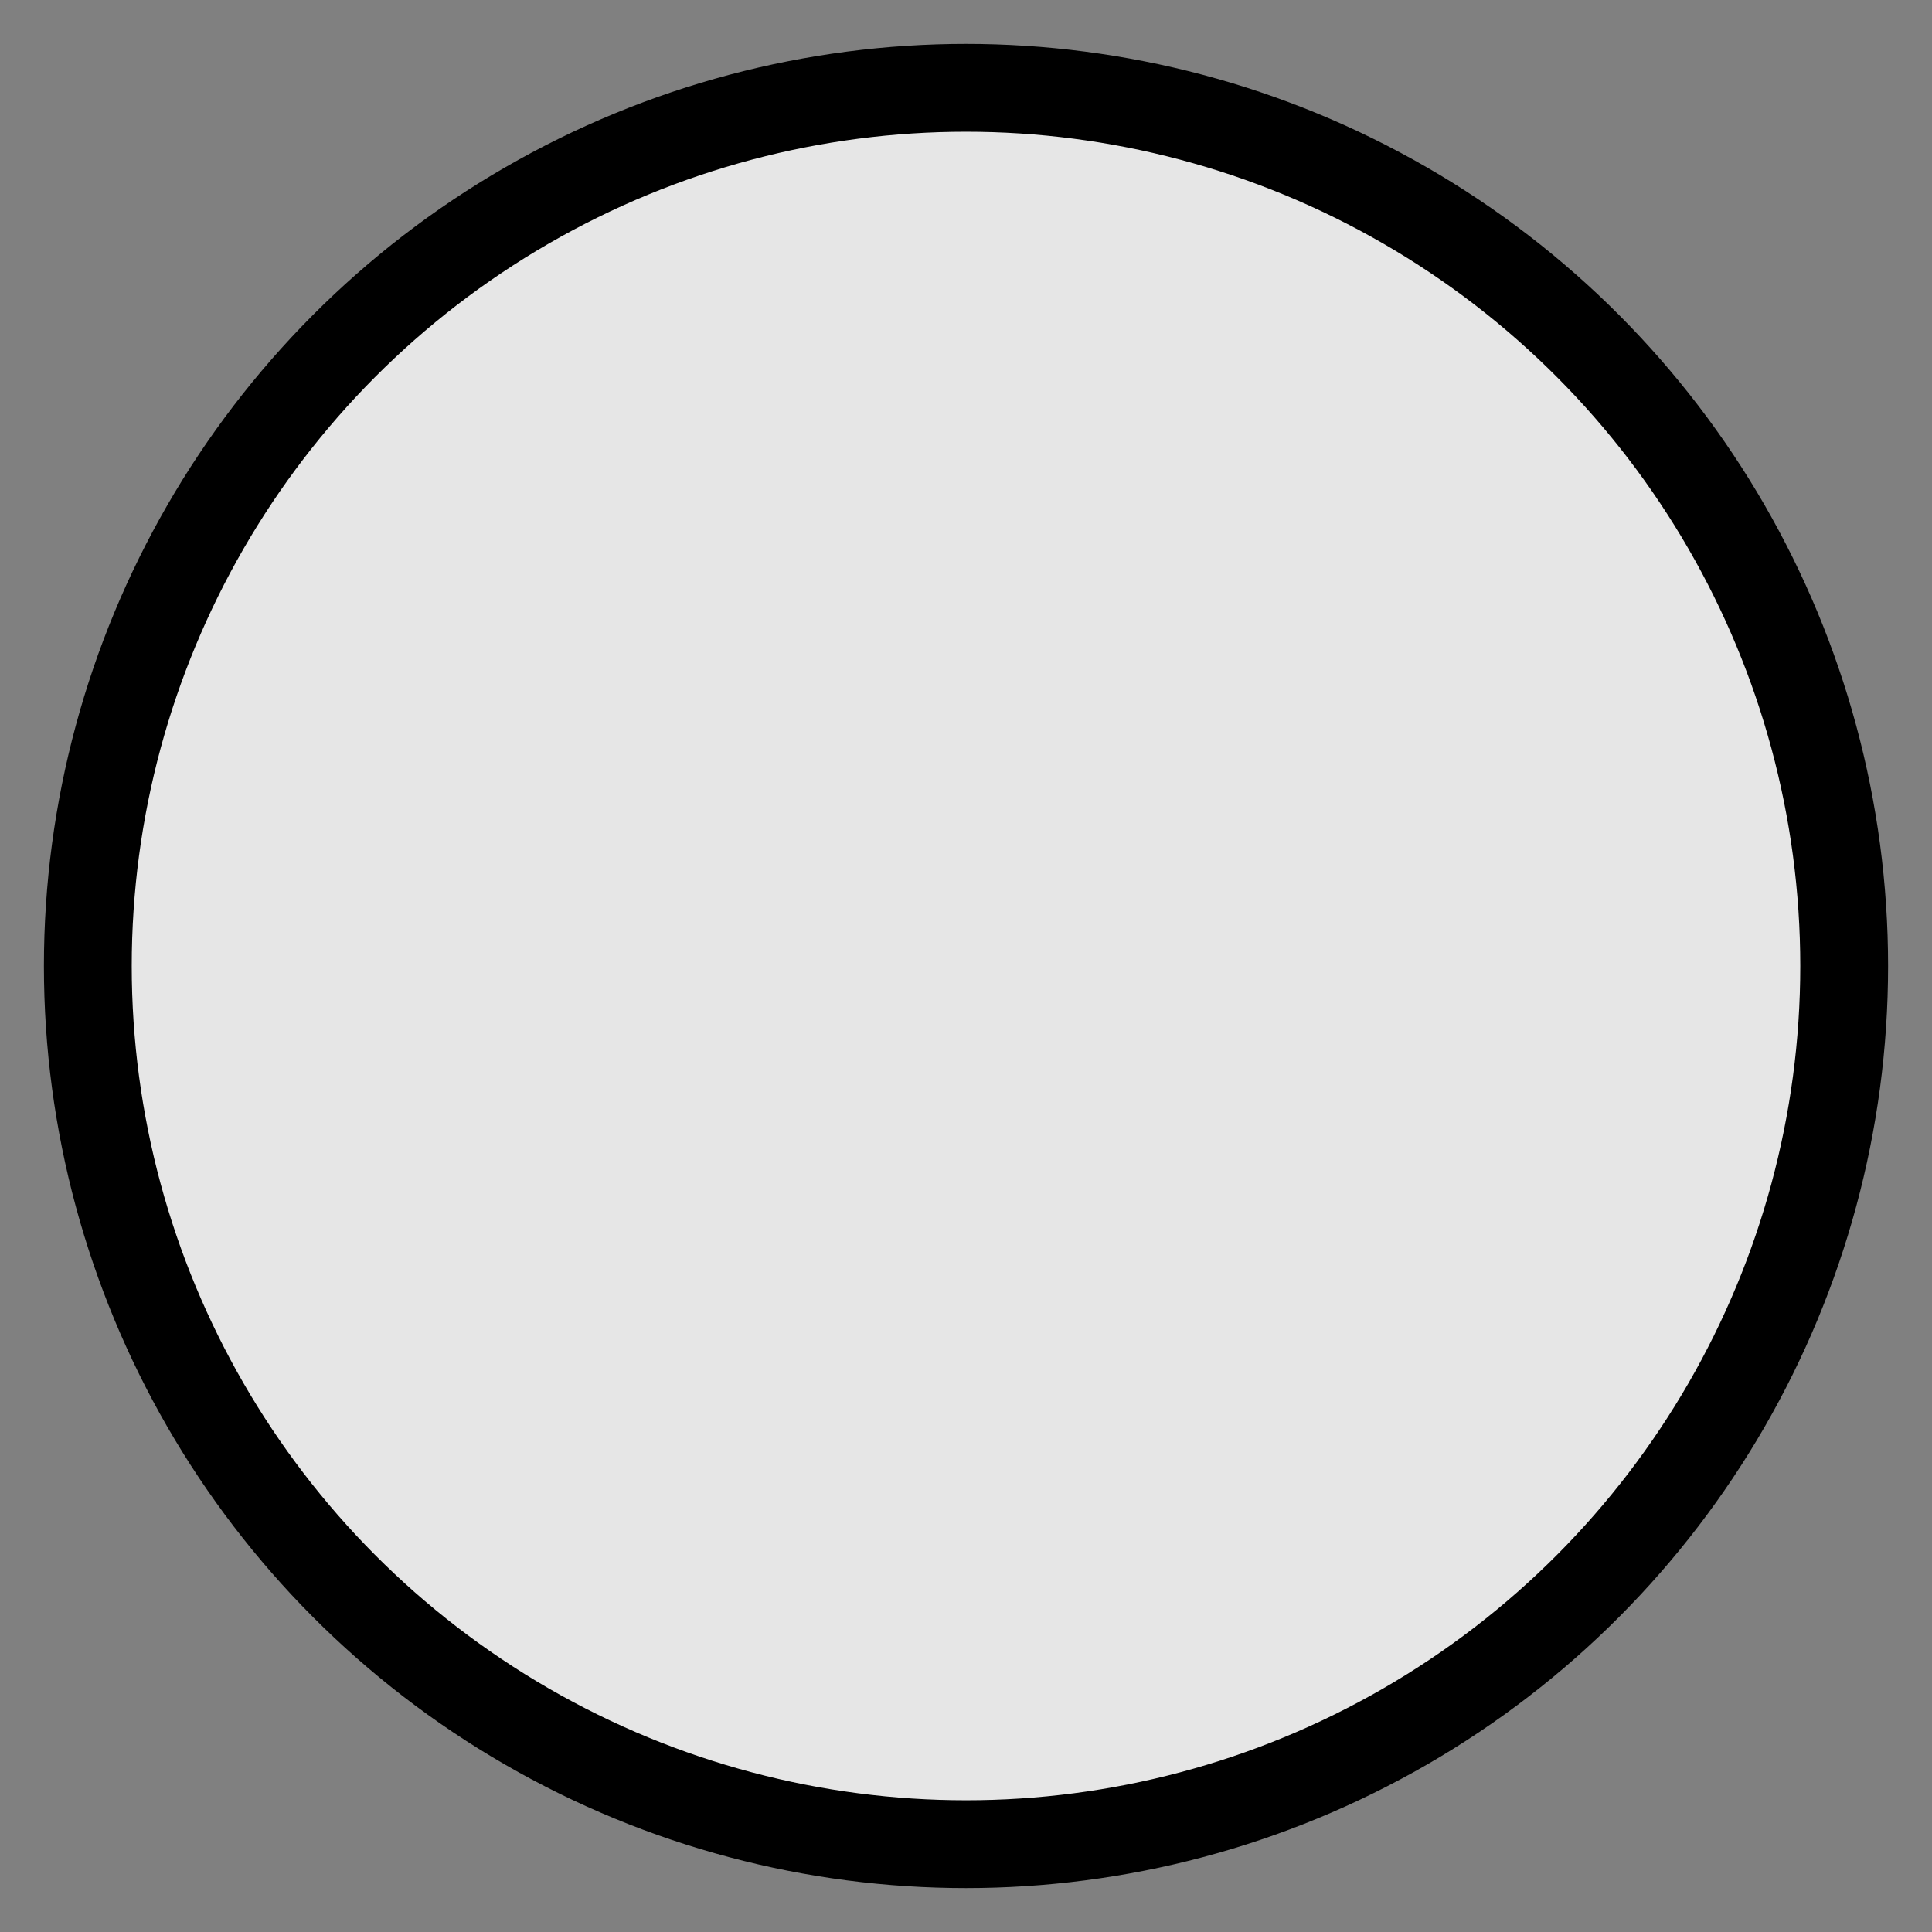 <?xml version="1.0" encoding="UTF-8"?>
<svg width="44px" height="44px" viewBox="0 0 44 44" version="1.1" xmlns="http://www.w3.org/2000/svg" xmlns:xlink="http://www.w3.org/1999/xlink">
    <rect x="0" y="0" width="44" height="44" fill="#808080" stroke="none"/>
    <!-- Generator: Sketch 61.2 (89653) - https://sketch.com -->
    <title>white_sm</title>
    <desc>Created with Sketch.</desc>
    <g id="white_sm" stroke="none" stroke-width="1" fill="none" fill-rule="evenodd" fill-opacity="0.8">
        <circle id="Oval" stroke="#000000" stroke-width="2" fill="#FFFFFF" cx="22" cy="22" r="20"></circle>
    </g>
</svg>